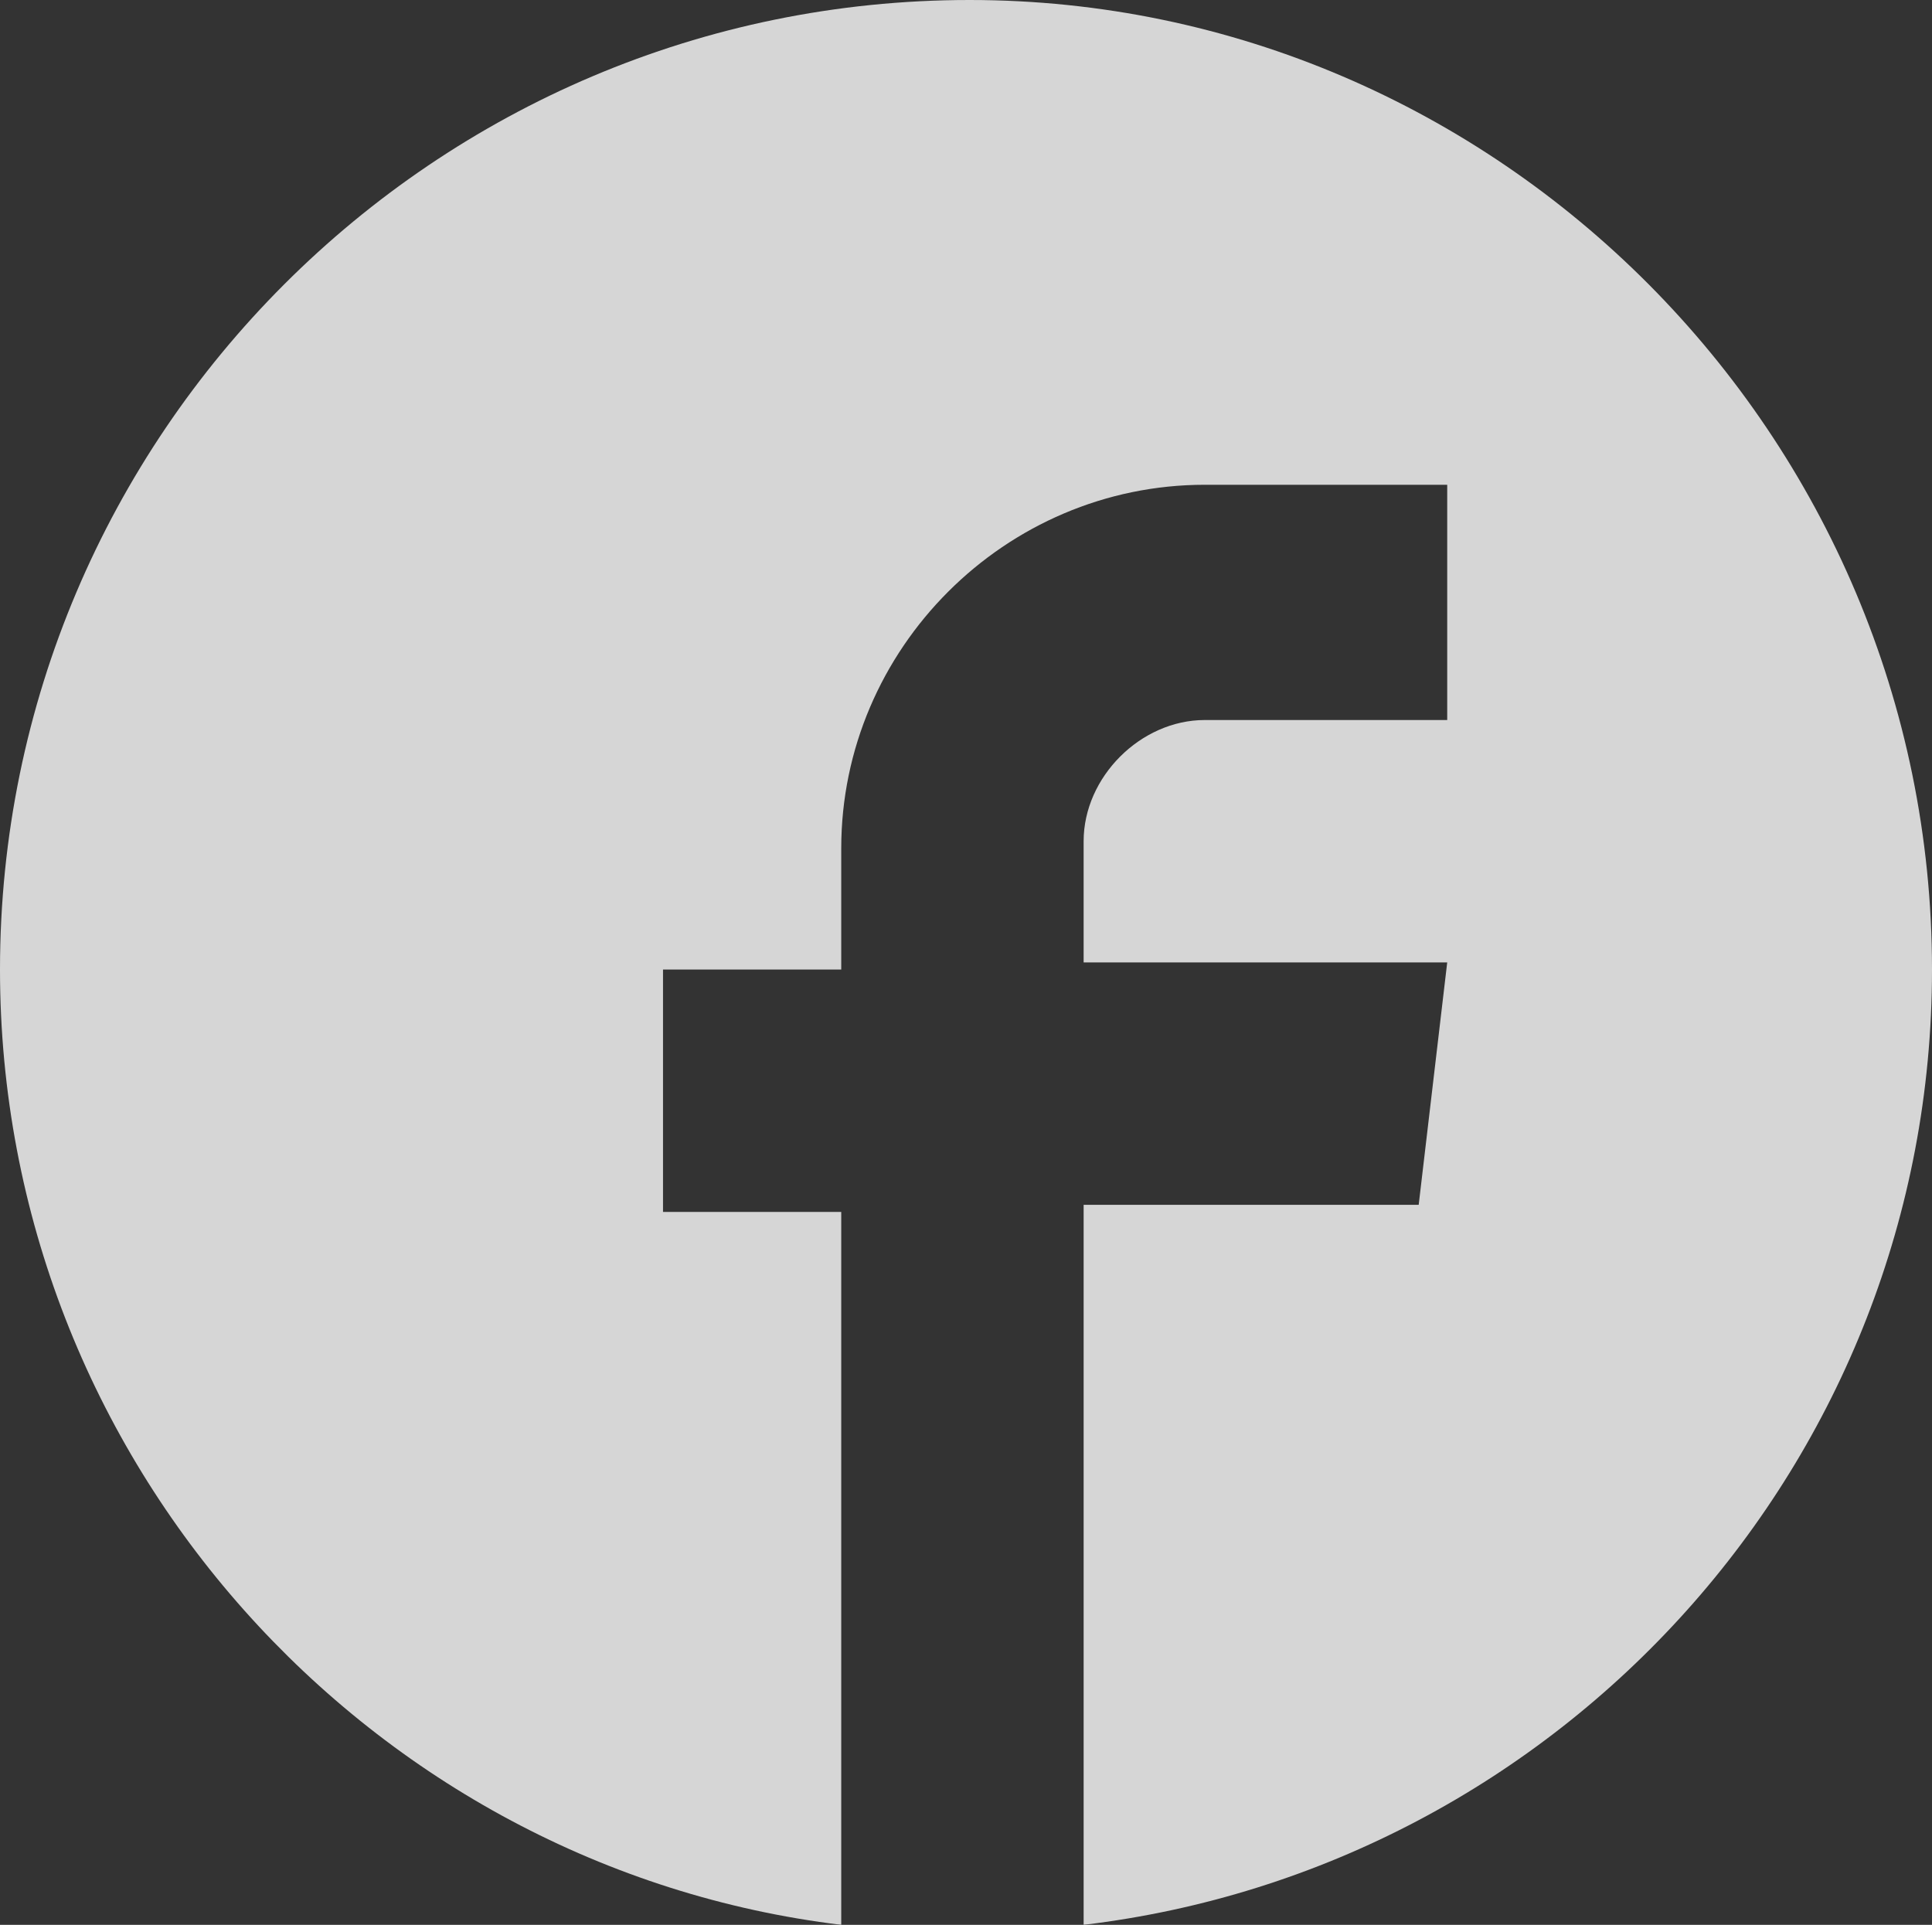 <?xml version="1.0" encoding="utf-8"?>
<!-- Generator: Adobe Illustrator 21.0.2, SVG Export Plug-In . SVG Version: 6.00 Build 0)  -->
<svg version="1.1" id="Capa_1" xmlns="http://www.w3.org/2000/svg" xmlns:xlink="http://www.w3.org/1999/xlink" x="0px" y="0px"
	 width="27.1px" height="27px" viewBox="0 0 27.1 27" enable-background="new 0 0 27.1 27" xml:space="preserve">
<rect x="0" y="0" width="27.1" height="27" fill="#333333" stroke="none"/>
<g id="XMLID_222_" opacity="0.8">
	<path id="XMLID_223_" fill="#FFFFFF" d="M13.6,0C21,0,27.1,6.1,27.1,13.6c0,6.9-5.2,12.6-11.9,13.4V16.9h4.7l0.4-3.4h-5.1v-1.7
		c0-0.9,0.8-1.7,1.7-1.7h3.4V6.8h-3.4c-2.8,0-5.1,2.3-5.1,5.1v1.7H9.3v3.4h2.5V27C5.2,26.2,0,20.5,0,13.6C0,6.1,6.1,0,13.6,0L13.6,0
		z M13.6,0"/>
</g>
</svg>
